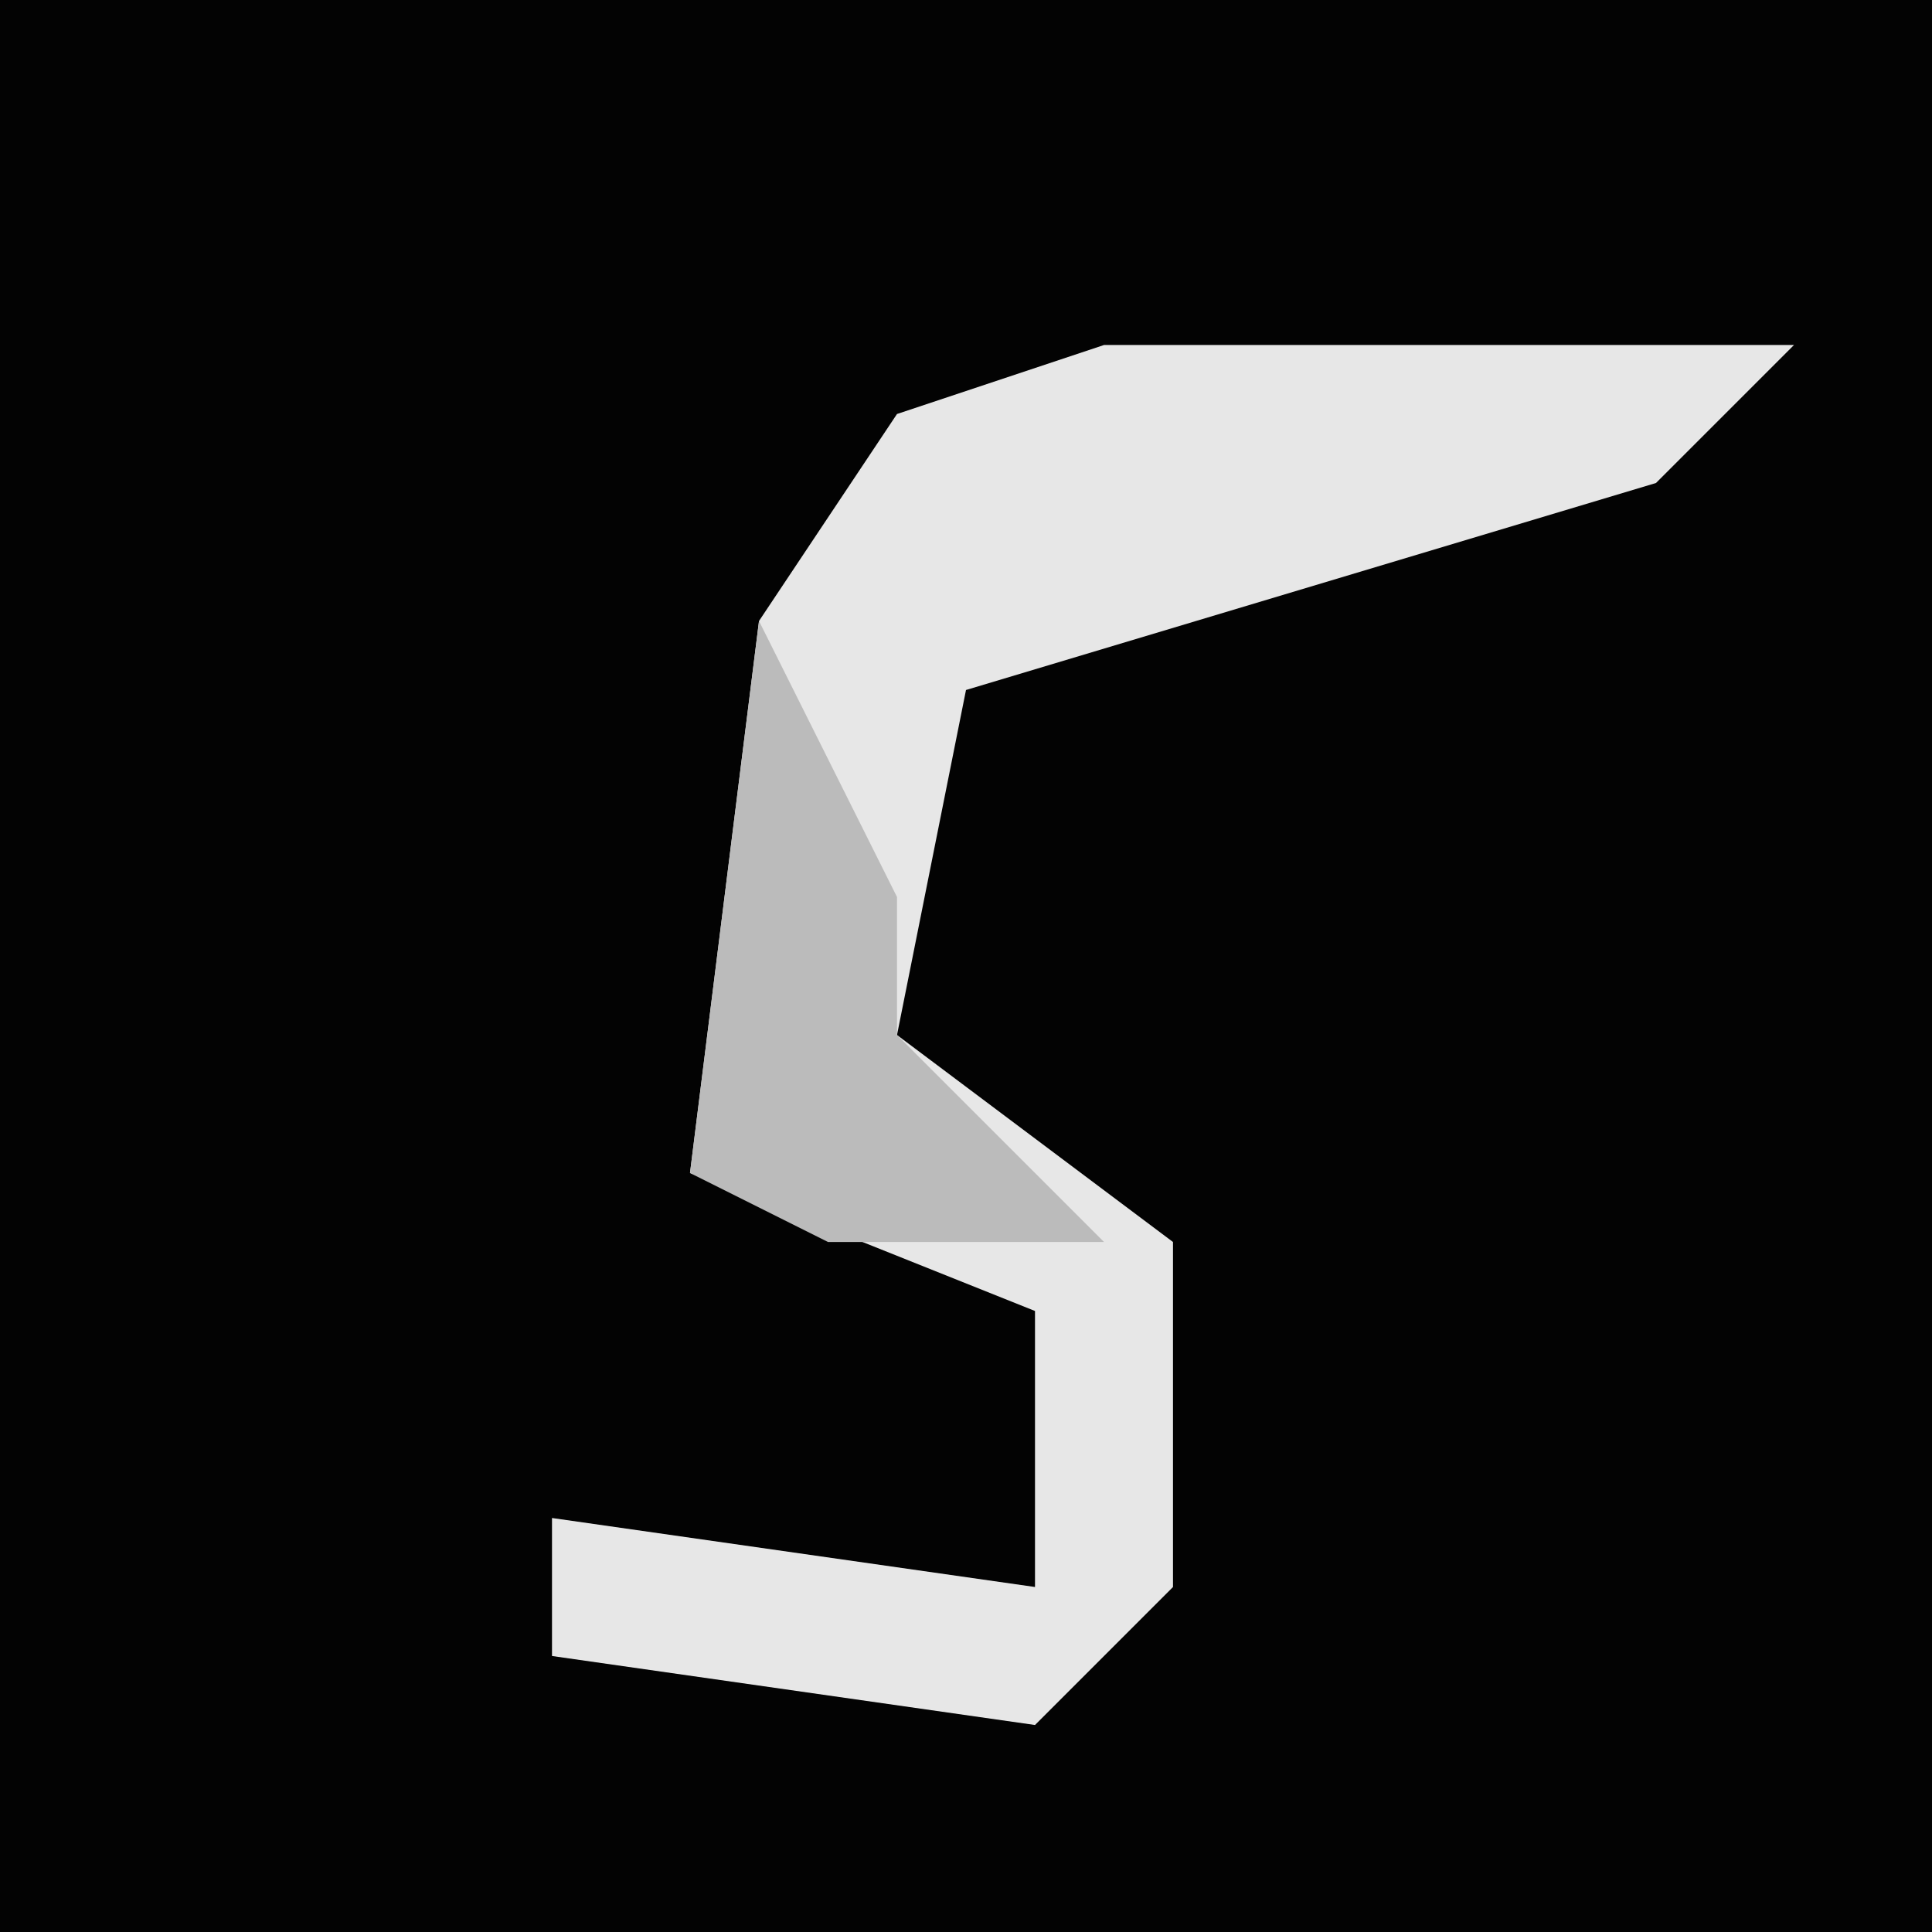 <?xml version="1.0" encoding="UTF-8"?>
<svg version="1.1" xmlns="http://www.w3.org/2000/svg" width="28" height="28">
<path d="M0,0 L28,0 L28,28 L0,28 Z " fill="#030303" transform="translate(0,0)"/>
<path d="M0,0 L10,0 L8,2 L-2,5 L-3,10 L1,13 L1,18 L-1,20 L-8,19 L-8,17 L-1,18 L-1,14 L-6,12 L-5,4 L-3,1 Z " fill="#E7E7E7" transform="translate(16,5)"/>
<path d="M0,0 L2,4 L2,6 L5,9 L1,9 L-1,8 Z " fill="#BBBBBB" transform="translate(11,9)"/>
</svg>
